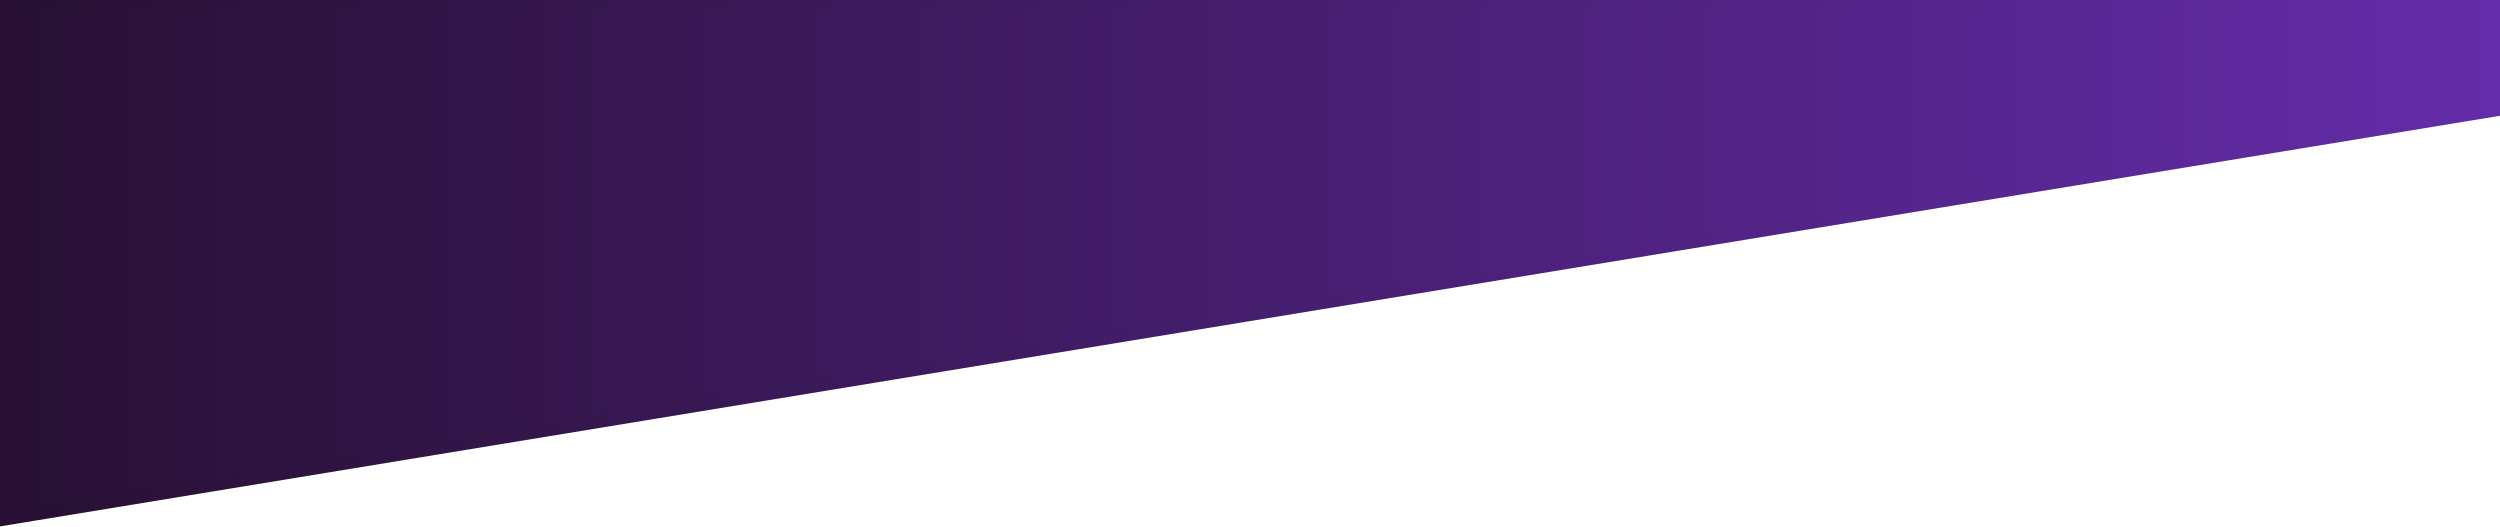 <svg id="erRlOdnfgPp1" xmlns="http://www.w3.org/2000/svg" xmlns:xlink="http://www.w3.org/1999/xlink" viewBox="0 0 640 135" shape-rendering="geometricPrecision" text-rendering="geometricPrecision"><defs><linearGradient id="erRlOdnfgPp2-fill" x1="0" y1="0.5" x2="1" y2="0.5" spreadMethod="pad" gradientUnits="objectBoundingBox" gradientTransform="matrix(1 0 0 1 0 0)"><stop id="erRlOdnfgPp2-fill-0" offset="0%" stop-color="rgb(39,16,51)"/><stop id="erRlOdnfgPp2-fill-1" offset="100%" stop-color="rgb(100,44,169)"/></linearGradient><linearGradient id="erRlOdnfgPp2-stroke" x1="0" y1="0.5" x2="1" y2="0.5" spreadMethod="pad" gradientUnits="objectBoundingBox" gradientTransform="matrix(1 0 0 1 0 0)"><stop id="erRlOdnfgPp2-stroke-0" offset="1%" stop-color="rgb(39,16,51)"/><stop id="erRlOdnfgPp2-stroke-1" offset="100%" stop-color="rgb(100,44,169)"/></linearGradient></defs><path id="erRlOdnfgPp2" d="M640,31.537L640,20.324L0,20.324L0,73.586L640,31.537Z" transform="matrix(1 0 0 2.5 0 -50.809)" fill="url(#erRlOdnfgPp2-fill)" stroke="url(#erRlOdnfgPp2-stroke)" stroke-width="1.28"/></svg>